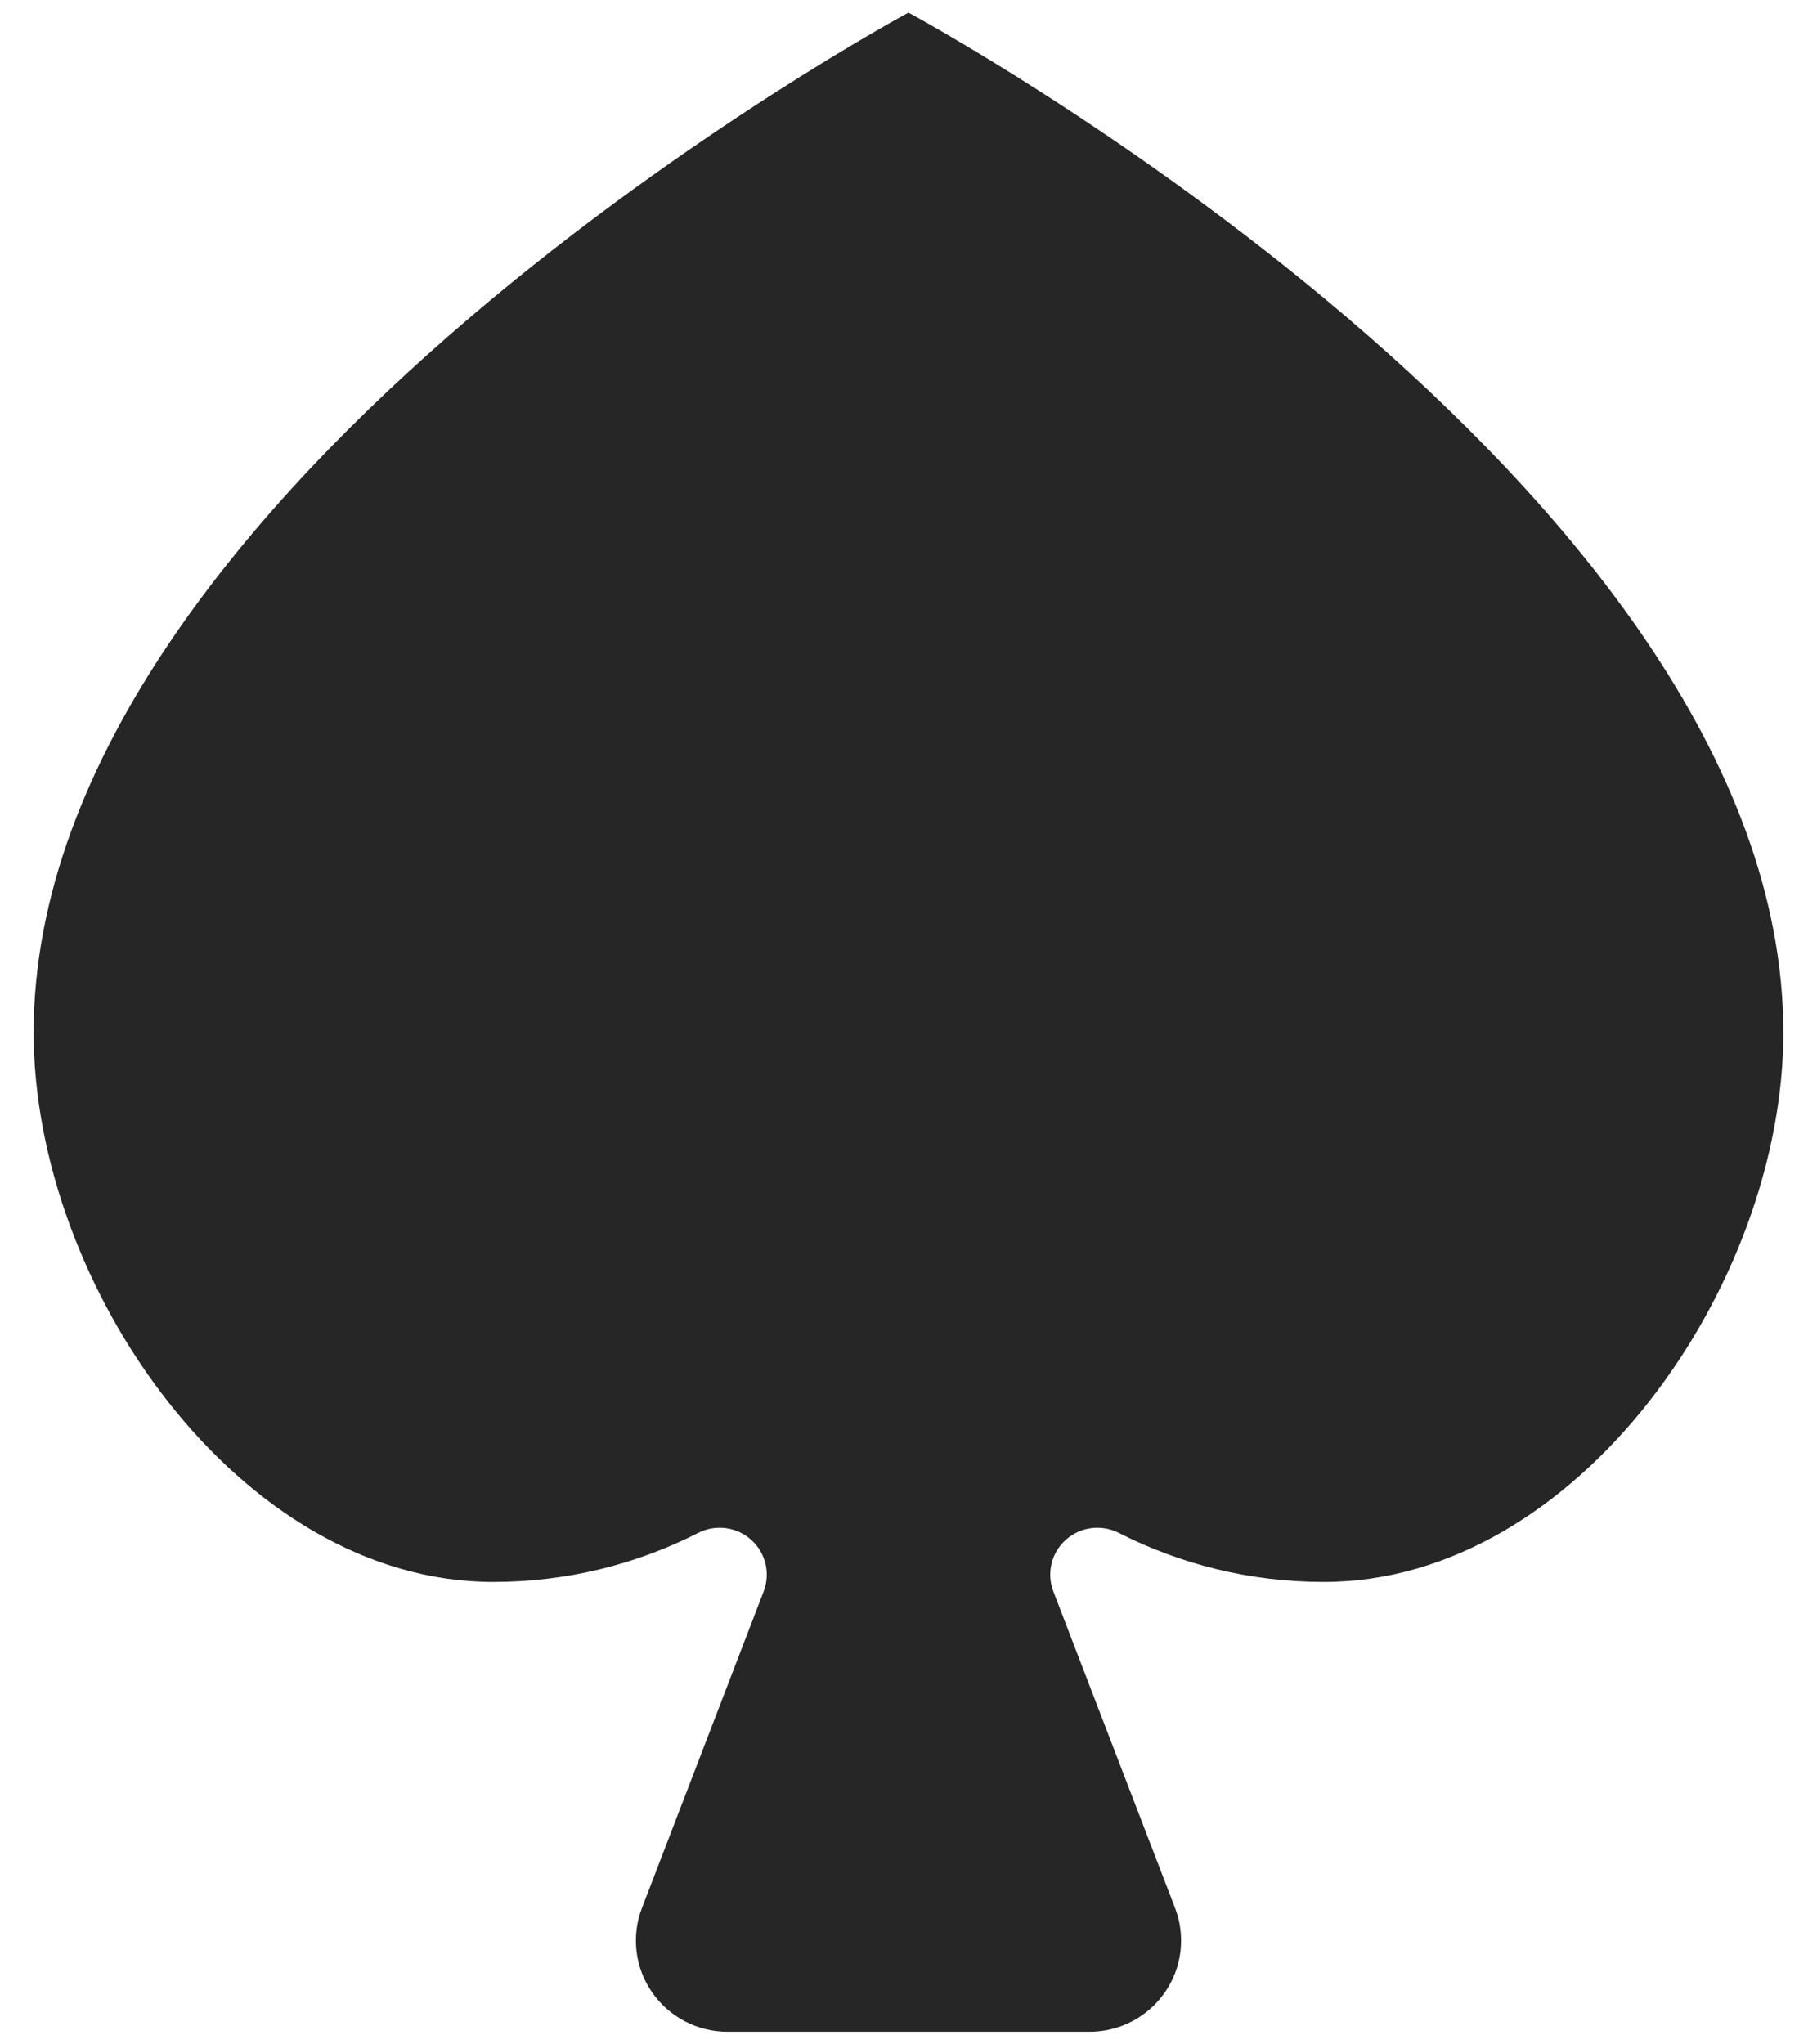 <svg width="48" height="54" viewBox="0 0 48 54" fill="none" xmlns="http://www.w3.org/2000/svg">
<path d="M23.999 0.333C23.999 0.333 0.889 12.76 0.889 27.275C0.889 33.947 6.324 41.785 13.029 41.785C14.984 41.785 16.82 41.316 18.445 40.49C18.905 40.256 19.46 40.328 19.844 40.672C20.226 41.014 20.357 41.556 20.174 42.035L16.958 50.399C16.674 51.139 16.773 51.971 17.224 52.623C17.675 53.276 18.42 53.667 19.216 53.667H28.784C29.58 53.667 30.325 53.276 30.776 52.623C31.227 51.971 31.326 51.139 31.042 50.399L27.826 42.035C27.643 41.556 27.774 41.014 28.156 40.672C28.54 40.329 29.095 40.256 29.555 40.49C31.18 41.316 33.016 41.785 34.971 41.785C41.676 41.785 47.111 33.947 47.111 27.275C47.111 12.76 23.999 0.333 23.999 0.333Z" fill="black" fill-opacity="0.85"/>
</svg>
